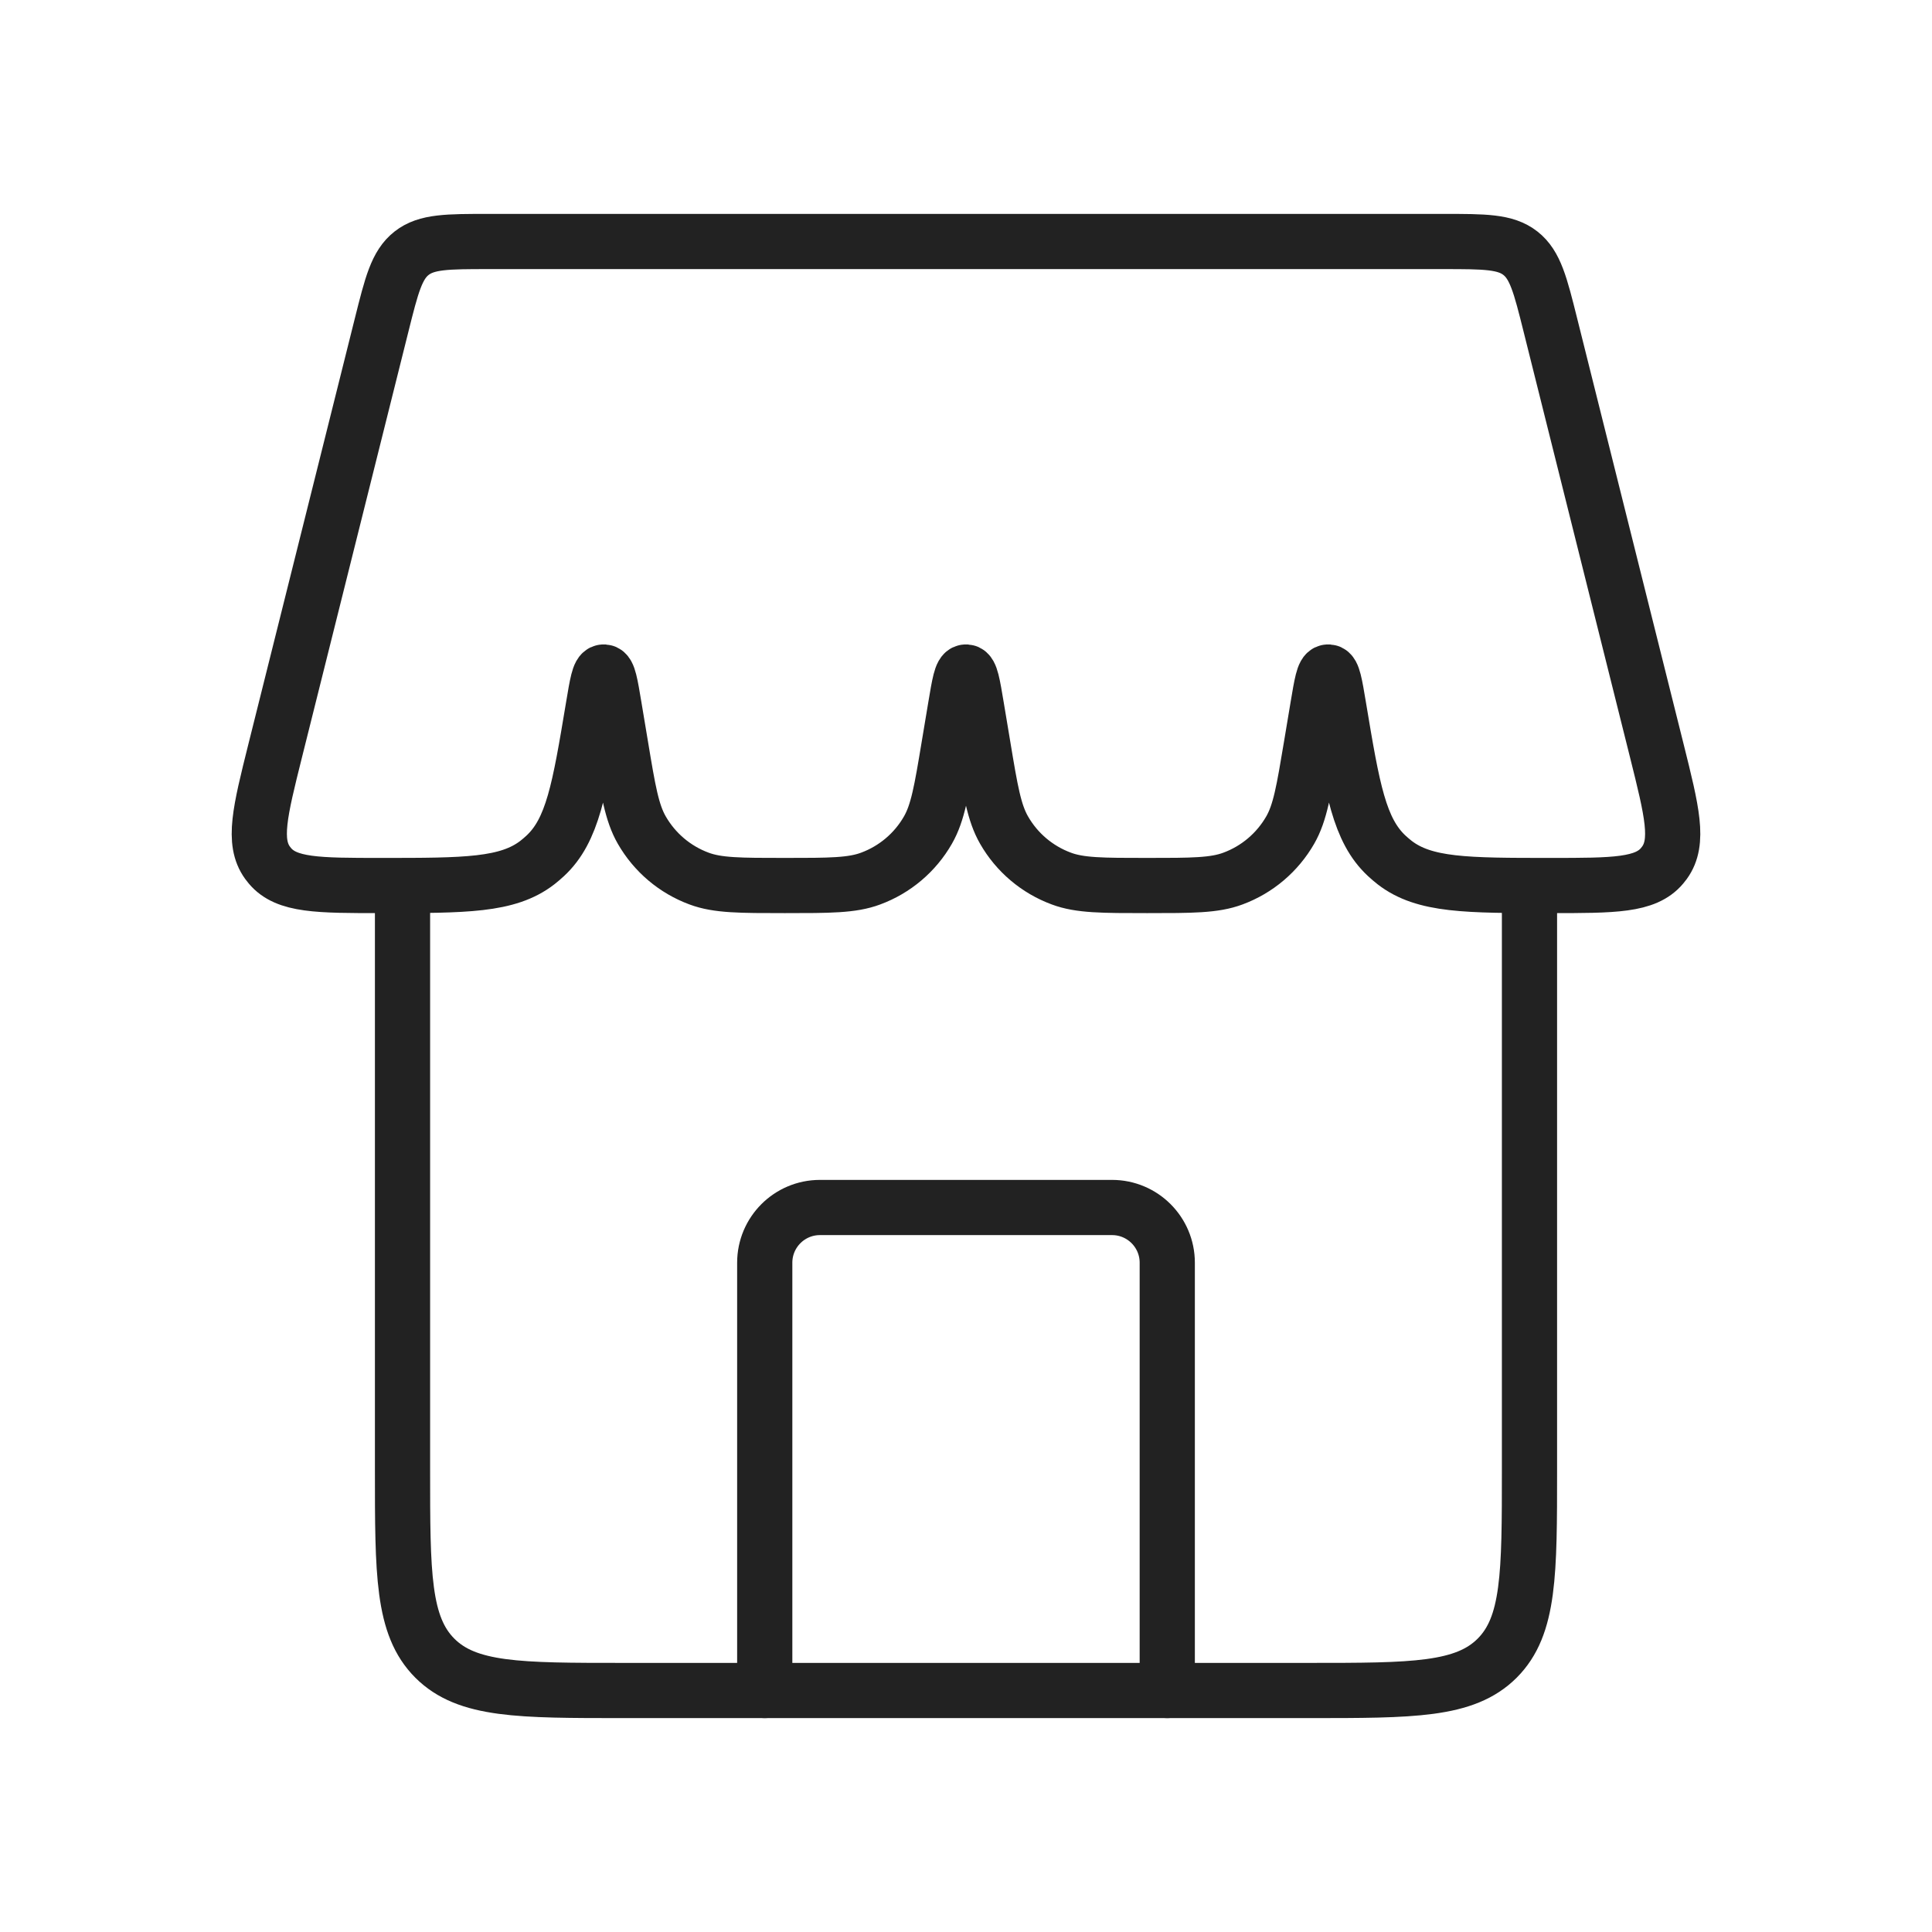 <svg width="35" height="35" viewBox="0 0 35 35" fill="none" xmlns="http://www.w3.org/2000/svg">
<path d="M21.146 30.625V22.875C21.146 22.323 20.698 21.875 20.146 21.875H14.854C14.302 21.875 13.854 22.323 13.854 22.875V30.625" stroke="#222222" stroke-linecap="round" stroke-linejoin="round"/>
<path d="M7.292 16.042V26.625C7.292 28.511 7.292 29.453 7.877 30.039C8.463 30.625 9.406 30.625 11.292 30.625H23.708C25.594 30.625 26.537 30.625 27.123 30.039C27.708 29.453 27.708 28.511 27.708 26.625V16.042" stroke="#222222"/>
<path d="M6.913 5.89C7.095 5.162 7.186 4.799 7.457 4.587C7.728 4.375 8.103 4.375 8.853 4.375H26.147C26.897 4.375 27.272 4.375 27.543 4.587C27.814 4.799 27.905 5.162 28.087 5.89L30.016 13.605C30.29 14.703 30.427 15.251 30.154 15.629C30.14 15.648 30.125 15.667 30.11 15.685C29.81 16.042 29.238 16.042 28.093 16.042V16.042C26.568 16.042 25.805 16.042 25.266 15.627C25.217 15.588 25.169 15.548 25.123 15.505C24.625 15.042 24.501 14.298 24.253 12.811V12.811C24.183 12.392 24.148 12.183 24.072 12.175C24.066 12.175 24.059 12.175 24.053 12.175C23.977 12.183 23.942 12.392 23.872 12.811L23.753 13.524C23.619 14.325 23.553 14.725 23.374 15.037C23.141 15.443 22.774 15.754 22.336 15.916C21.999 16.042 21.593 16.042 20.781 16.042V16.042C19.97 16.042 19.564 16.042 19.227 15.916C18.789 15.754 18.421 15.443 18.189 15.037C18.01 14.725 17.943 14.325 17.81 13.524L17.691 12.811C17.621 12.392 17.586 12.183 17.509 12.175C17.503 12.175 17.497 12.175 17.491 12.175C17.414 12.183 17.379 12.392 17.309 12.811L17.19 13.524C17.057 14.325 16.99 14.725 16.811 15.037C16.579 15.443 16.211 15.754 15.773 15.916C15.436 16.042 15.03 16.042 14.219 16.042V16.042C13.407 16.042 13.001 16.042 12.664 15.916C12.226 15.754 11.859 15.443 11.626 15.037C11.447 14.725 11.38 14.325 11.247 13.524L11.128 12.811C11.058 12.392 11.024 12.183 10.947 12.175C10.941 12.175 10.934 12.175 10.928 12.175C10.851 12.183 10.817 12.392 10.747 12.811V12.811C10.499 14.298 10.375 15.042 9.877 15.505C9.831 15.548 9.783 15.588 9.734 15.627C9.195 16.042 8.432 16.042 6.907 16.042V16.042C5.762 16.042 5.19 16.042 4.89 15.685C4.875 15.667 4.86 15.648 4.846 15.629C4.573 15.251 4.71 14.703 4.984 13.605L6.913 5.89Z" stroke="#222222"/>
</svg>
